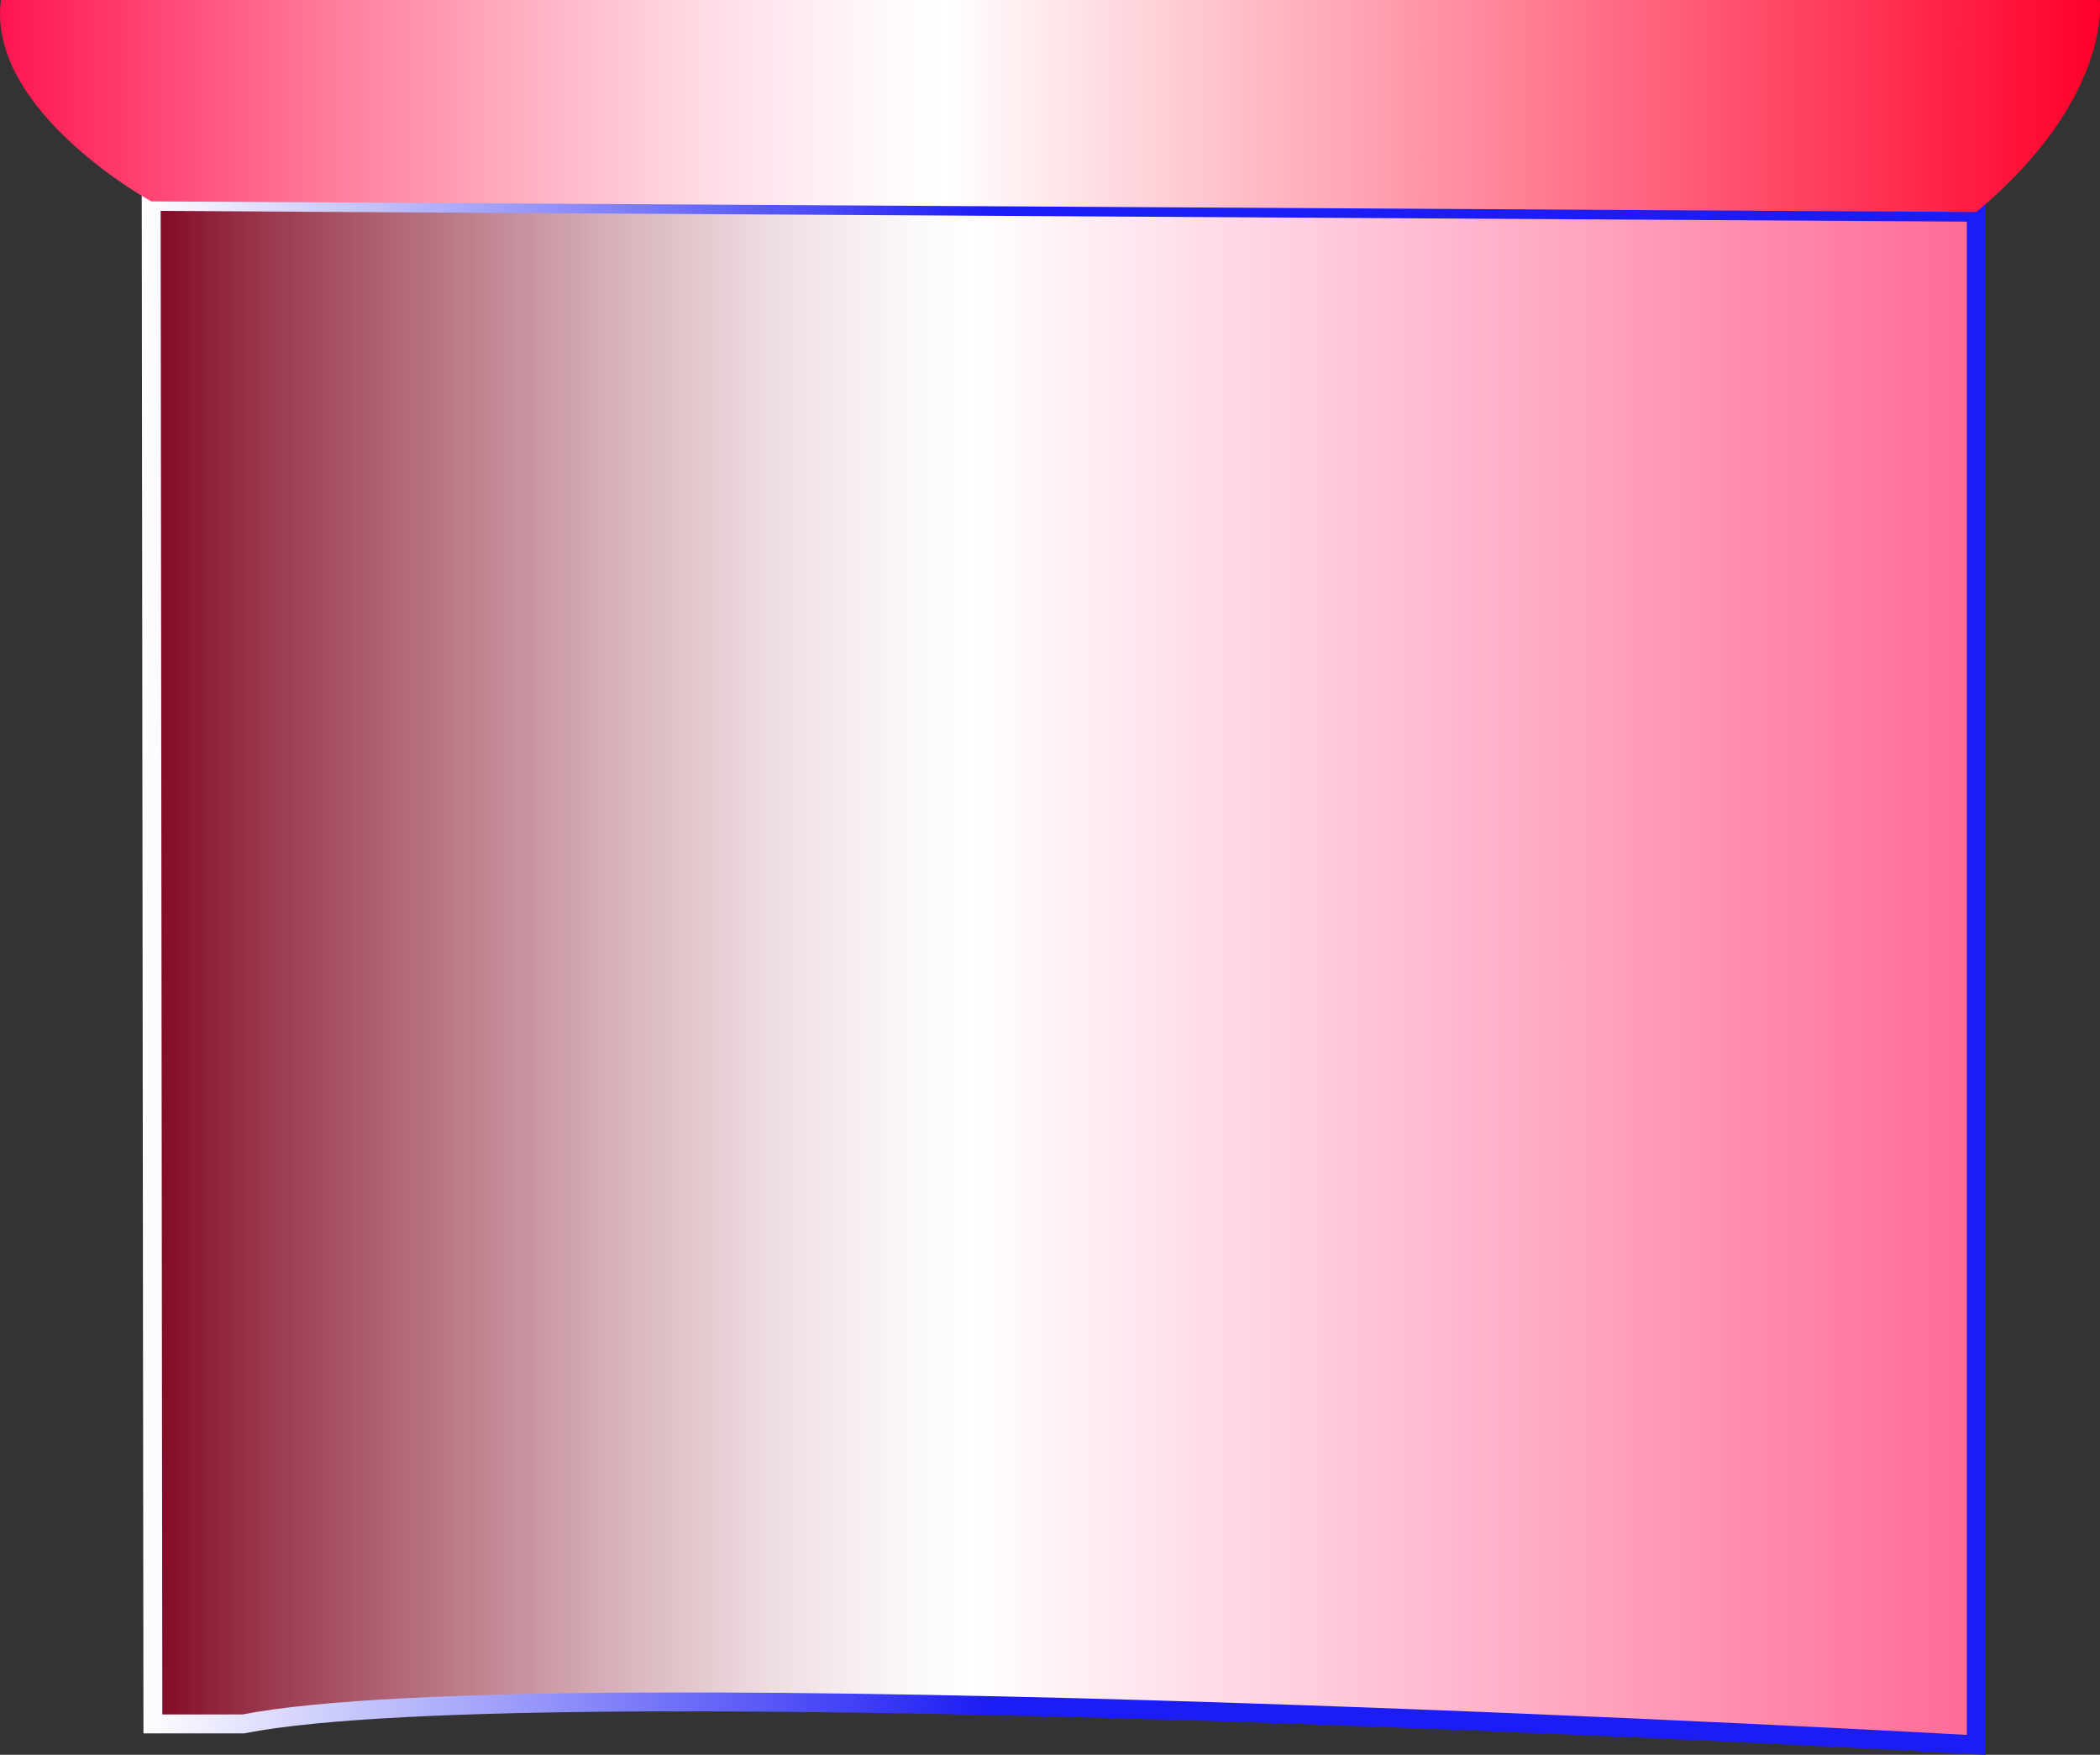 <svg xmlns="http://www.w3.org/2000/svg" xmlns:xlink="http://www.w3.org/1999/xlink" viewBox="0 0 112.22 93.76"><rect x="0" y="0" width="112.22" height="93.76" fill="#333333" stroke="none"/><defs><style>.cls-1{stroke-width:1.01px;fill:url(#linear-gradient);stroke:url(#linear-gradient-2);}.cls-2{fill:url(#linear-gradient-3);}</style><linearGradient id="linear-gradient" x1="8.08" y1="51.99" x2="105.61" y2="51.99" gradientUnits="userSpaceOnUse"><stop offset="0" stop-color="#820823"/><stop offset="0.06" stop-color="#99364c"/><stop offset="0.17" stop-color="#bd7d8b"/><stop offset="0.26" stop-color="#d9b5bd"/><stop offset="0.34" stop-color="#eedde1"/><stop offset="0.41" stop-color="#faf6f7"/><stop offset="0.45" stop-color="#fff"/><stop offset="1" stop-color="#ff6a97"/></linearGradient><linearGradient id="linear-gradient-2" x1="7.58" y1="52.01" x2="106.11" y2="52.01" gradientUnits="userSpaceOnUse"><stop offset="0" stop-color="#fff"/><stop offset="0.46" stop-color="#1c1cf4"/><stop offset="1" stop-color="#1c1cf4"/></linearGradient><linearGradient id="linear-gradient-3" y1="5.67" x2="112.22" y2="5.67" gradientUnits="userSpaceOnUse"><stop offset="0" stop-color="#ff154f"/><stop offset="0.05" stop-color="#ff3668"/><stop offset="0.16" stop-color="#ff7d9d"/><stop offset="0.26" stop-color="#ffb5c7"/><stop offset="0.34" stop-color="#ffdde6"/><stop offset="0.41" stop-color="#fff6f8"/><stop offset="0.45" stop-color="#fff"/><stop offset="1" stop-color="#ff002a"/></linearGradient></defs><title>juicer handleAsset 6</title><g id="Layer_2" data-name="Layer 2"><g id="Layer_1-2" data-name="Layer 1"><path class="cls-1" d="M8.17,92.11,8.08,10.76l97.53.58V93.23S29.31,88.92,13,92.11Z"/><path class="cls-2" d="M1.48,0H112.21s.67,5.26-6.6,11.33L8.08,10.76S-.72,5.93.05,0Z"/></g></g></svg>